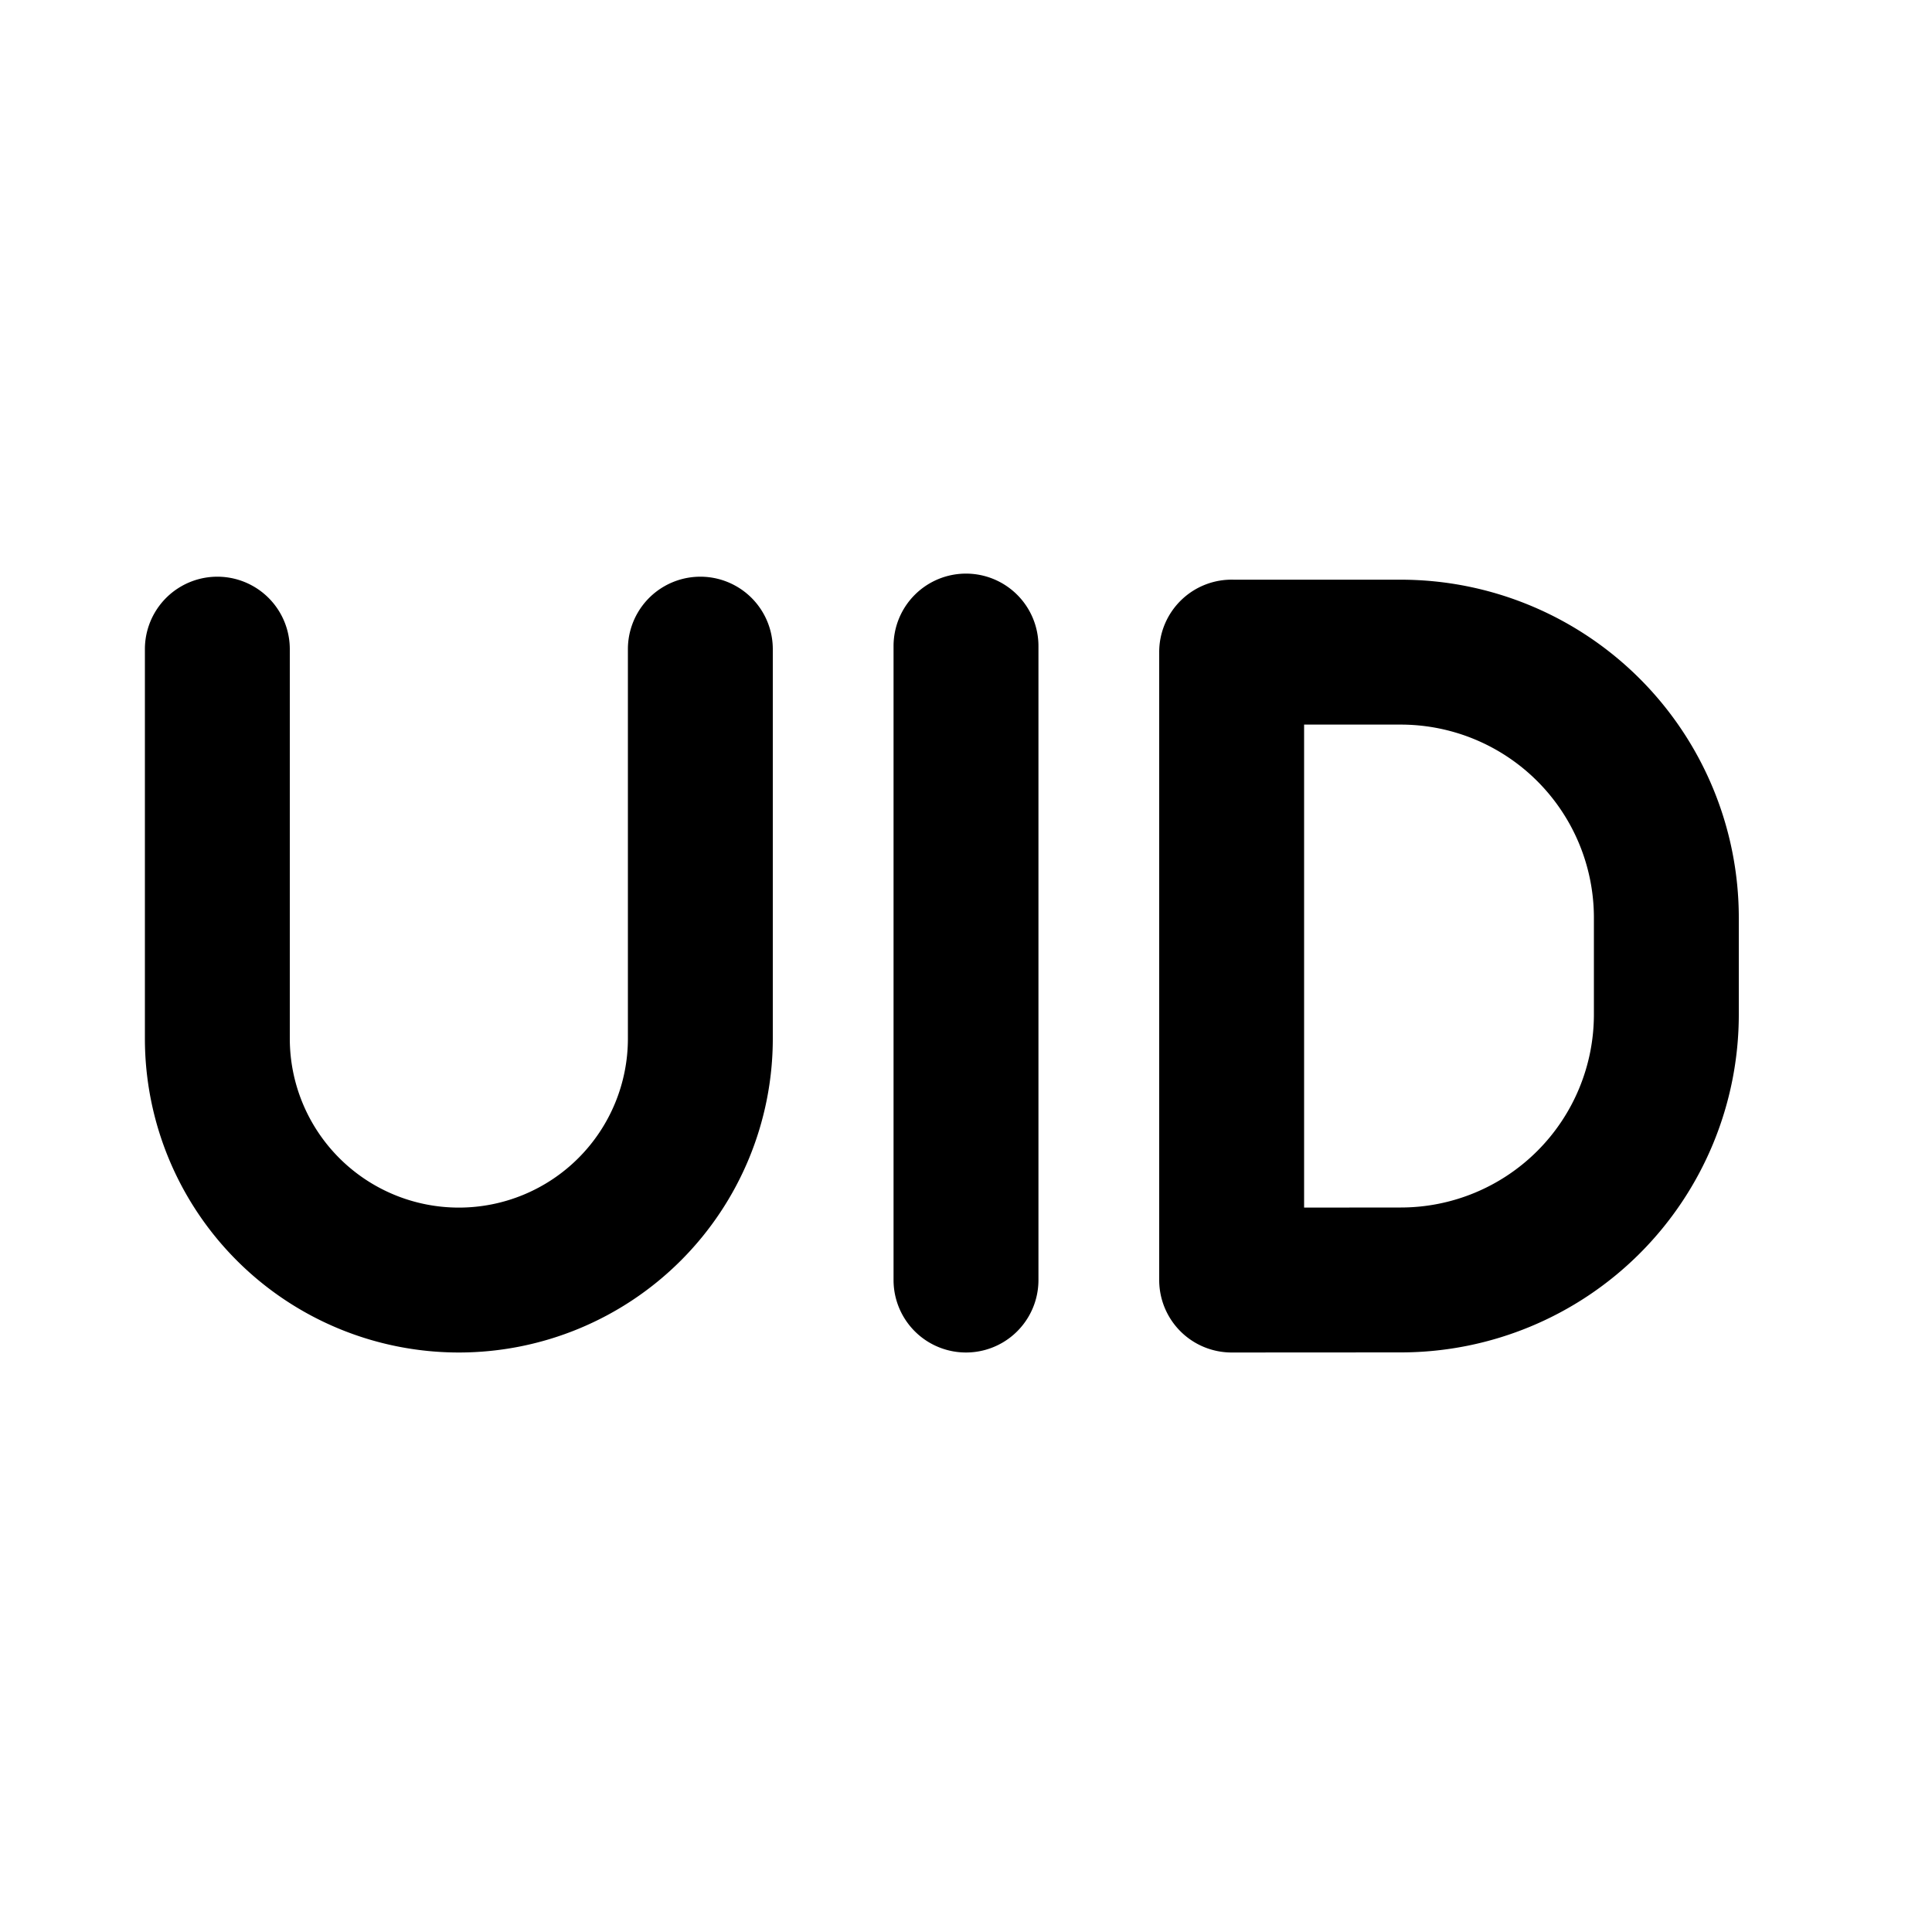 <svg xmlns="http://www.w3.org/2000/svg" width="20" height="20" fill="currentColor"><path d="M10 5.938a.75.75 0 0 1 .75.75v6.563a.75.75 0 0 1-1.5 0V6.688a.75.75 0 0 1 .75-.75ZM3 6.72a.75.75 0 1 0-1.5 0v4.031a3.25 3.25 0 0 0 6.5 0V6.72a.75.75 0 1 0-1.5 0v4.031a1.75 1.75 0 1 1-3.5 0V6.72ZM12 6.751a.75.75 0 0 1 .774-.75H14.5a3.5 3.5 0 0 1 3.5 3.5v1A3.499 3.499 0 0 1 14.503 14l-1.753.001a.75.75 0 0 1-.75-.75v-6.5Zm1.5.75v5l1.002-.001a1.999 1.999 0 0 0 1.998-1.999v-1a2 2 0 0 0-2-2h-1Z"/></svg>